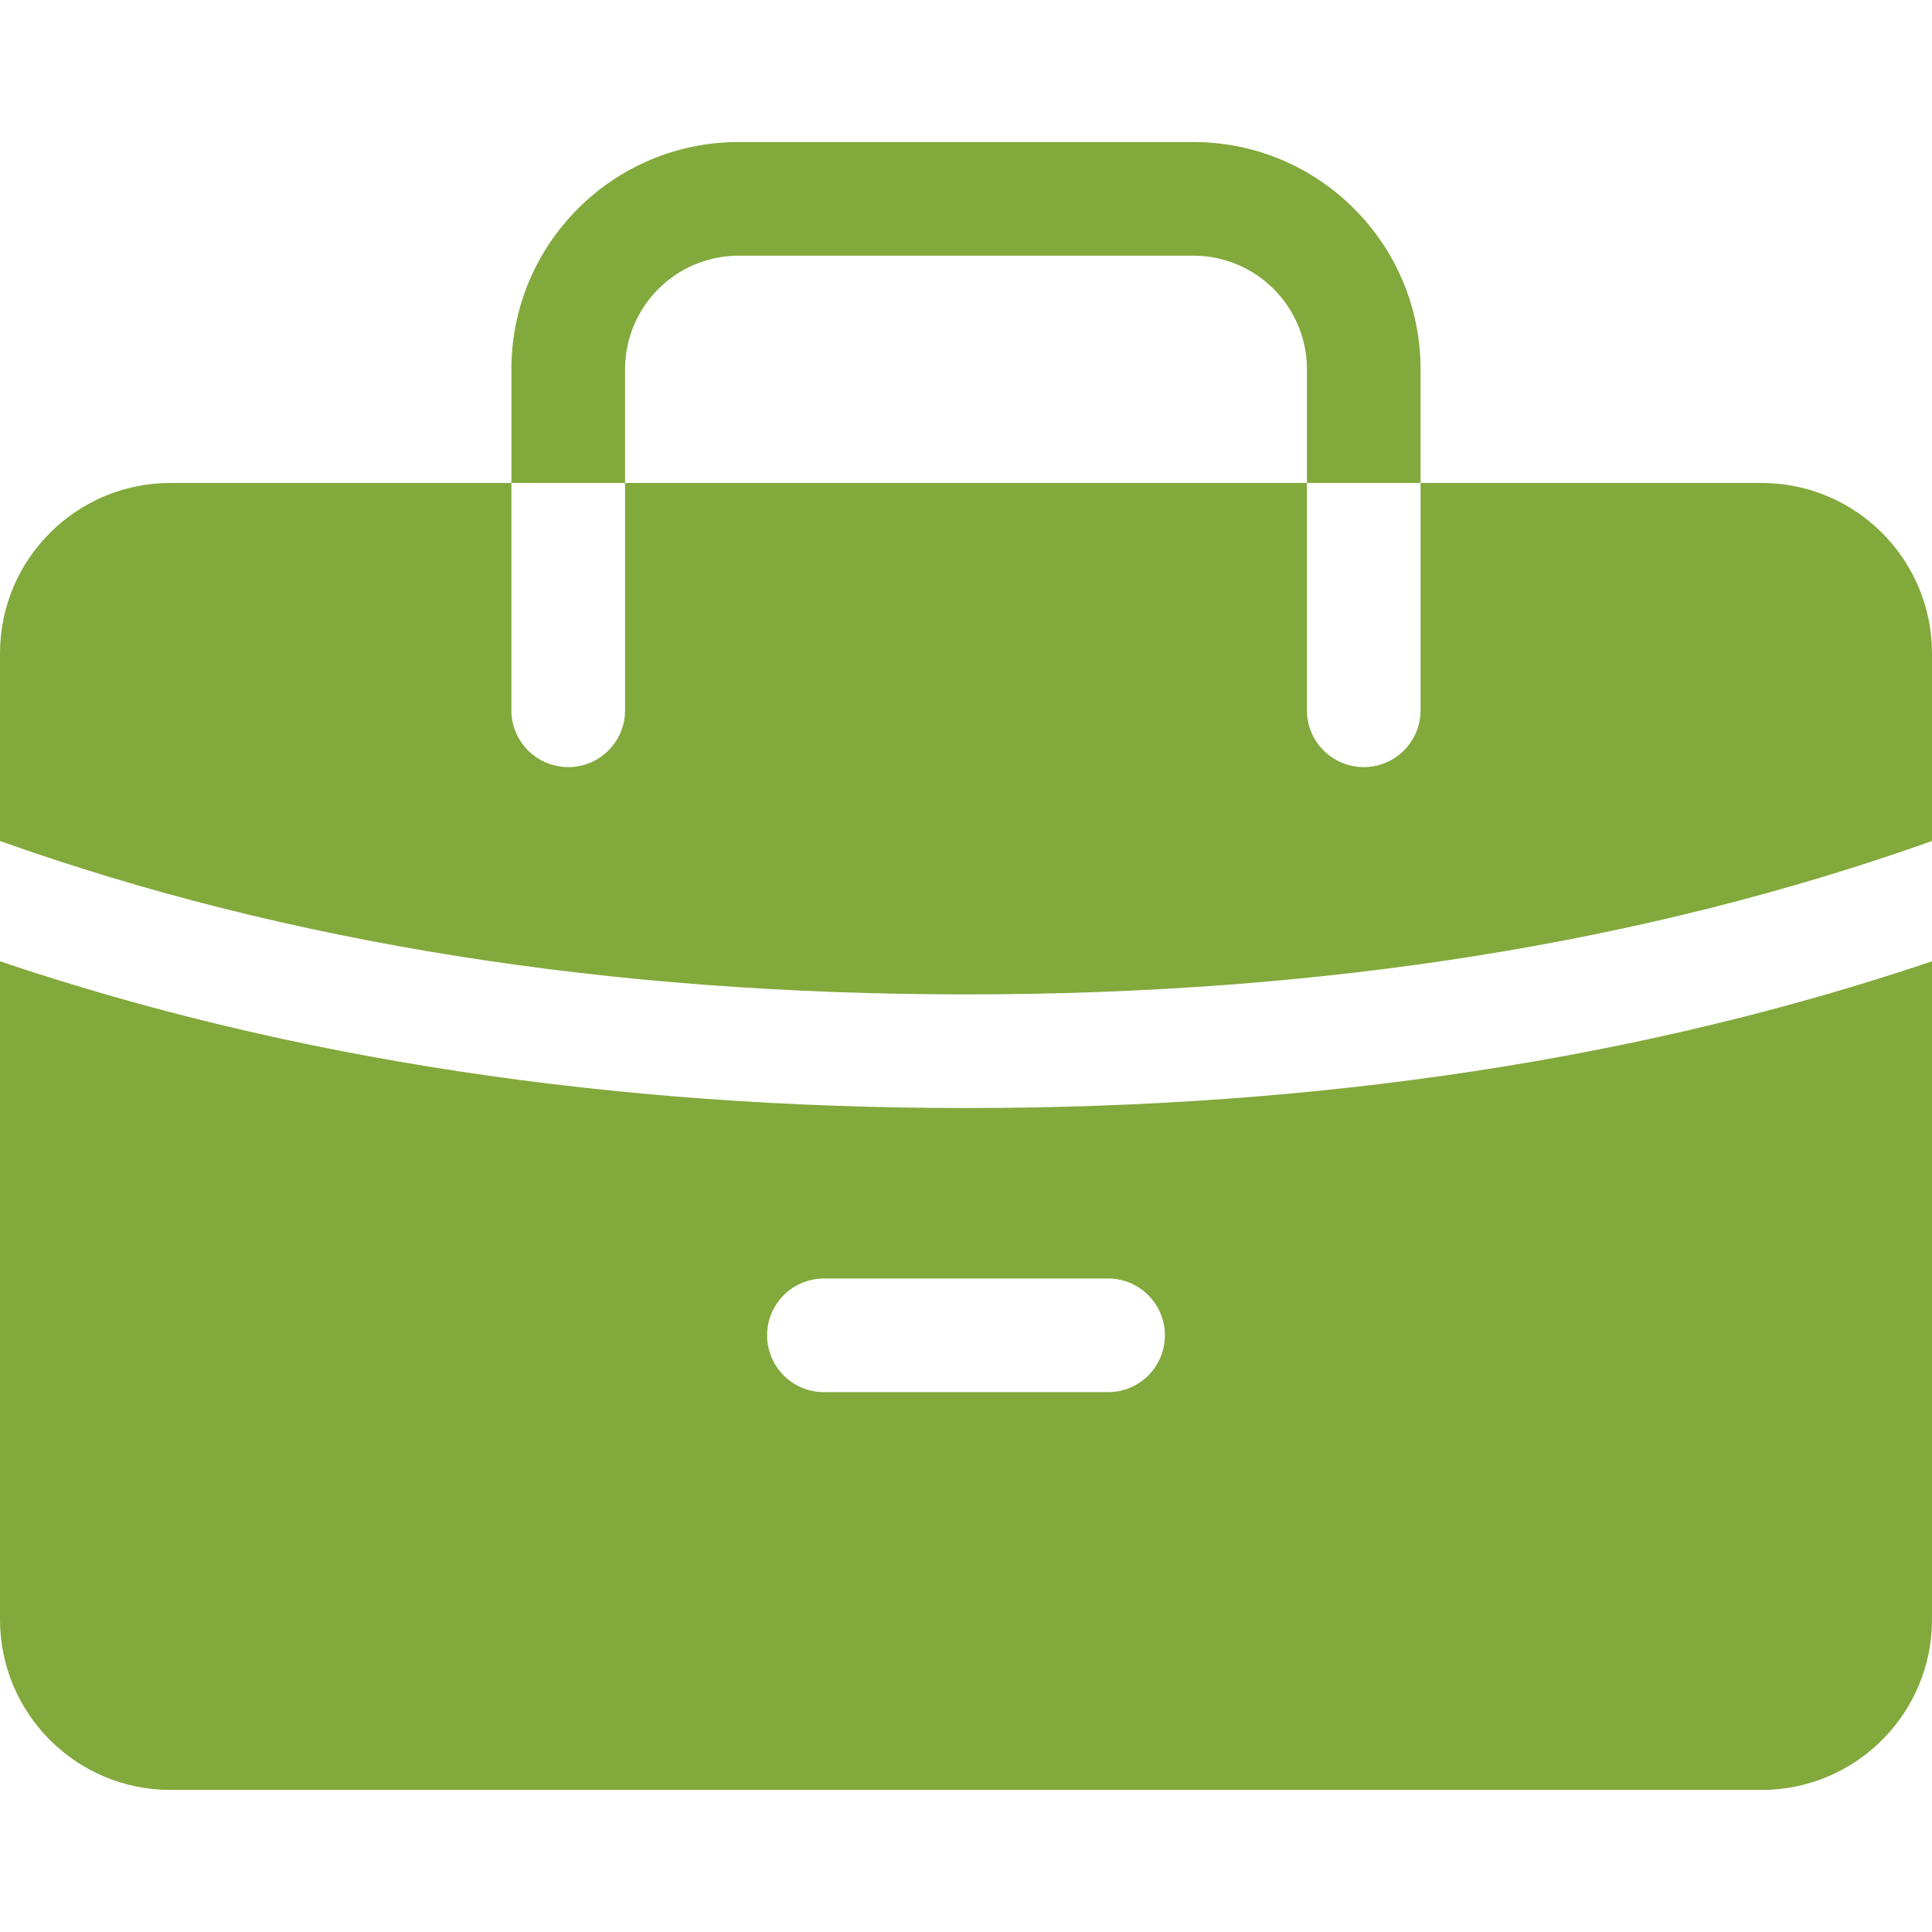 <svg width="56" height="56" viewBox="0 0 56 56" fill="none" xmlns="http://www.w3.org/2000/svg">
<path d="M28 28.823C17.655 28.823 8.324 27.339 0 24.377V18.941C0 16.212 2.212 13.999 4.941 13.999H14.823V20.588C14.823 21.497 15.561 22.235 16.471 22.235C17.38 22.235 18.118 21.497 18.118 20.588V13.999H37.882V20.588C37.882 21.497 38.62 22.235 39.529 22.235C40.439 22.235 41.176 21.497 41.176 20.588V13.999H51.059C53.788 13.999 56 16.212 56 18.941V24.377C47.676 27.339 38.345 28.823 28 28.823ZM56 46.941C56 49.67 53.788 51.882 51.059 51.882H4.941C2.212 51.882 0 49.67 0 46.941V27.864C8.408 30.701 17.743 32.117 28 32.117C38.257 32.117 47.592 30.701 56 27.864V46.941ZM23.882 40.352H32.118C33.027 40.352 33.765 39.615 33.765 38.705C33.765 37.796 33.027 37.058 32.118 37.058H23.882C22.973 37.058 22.235 37.796 22.235 38.705C22.235 39.615 22.973 40.352 23.882 40.352ZM18.118 13.999H14.823V10.705C14.823 7.067 17.773 4.117 21.412 4.117H34.588C38.227 4.117 41.176 7.067 41.176 10.705V13.999H37.882V10.705C37.882 8.886 36.407 7.411 34.588 7.411H21.412C19.593 7.411 18.118 8.886 18.118 10.705V13.999Z" fill="#82A93C"/>
</svg>
